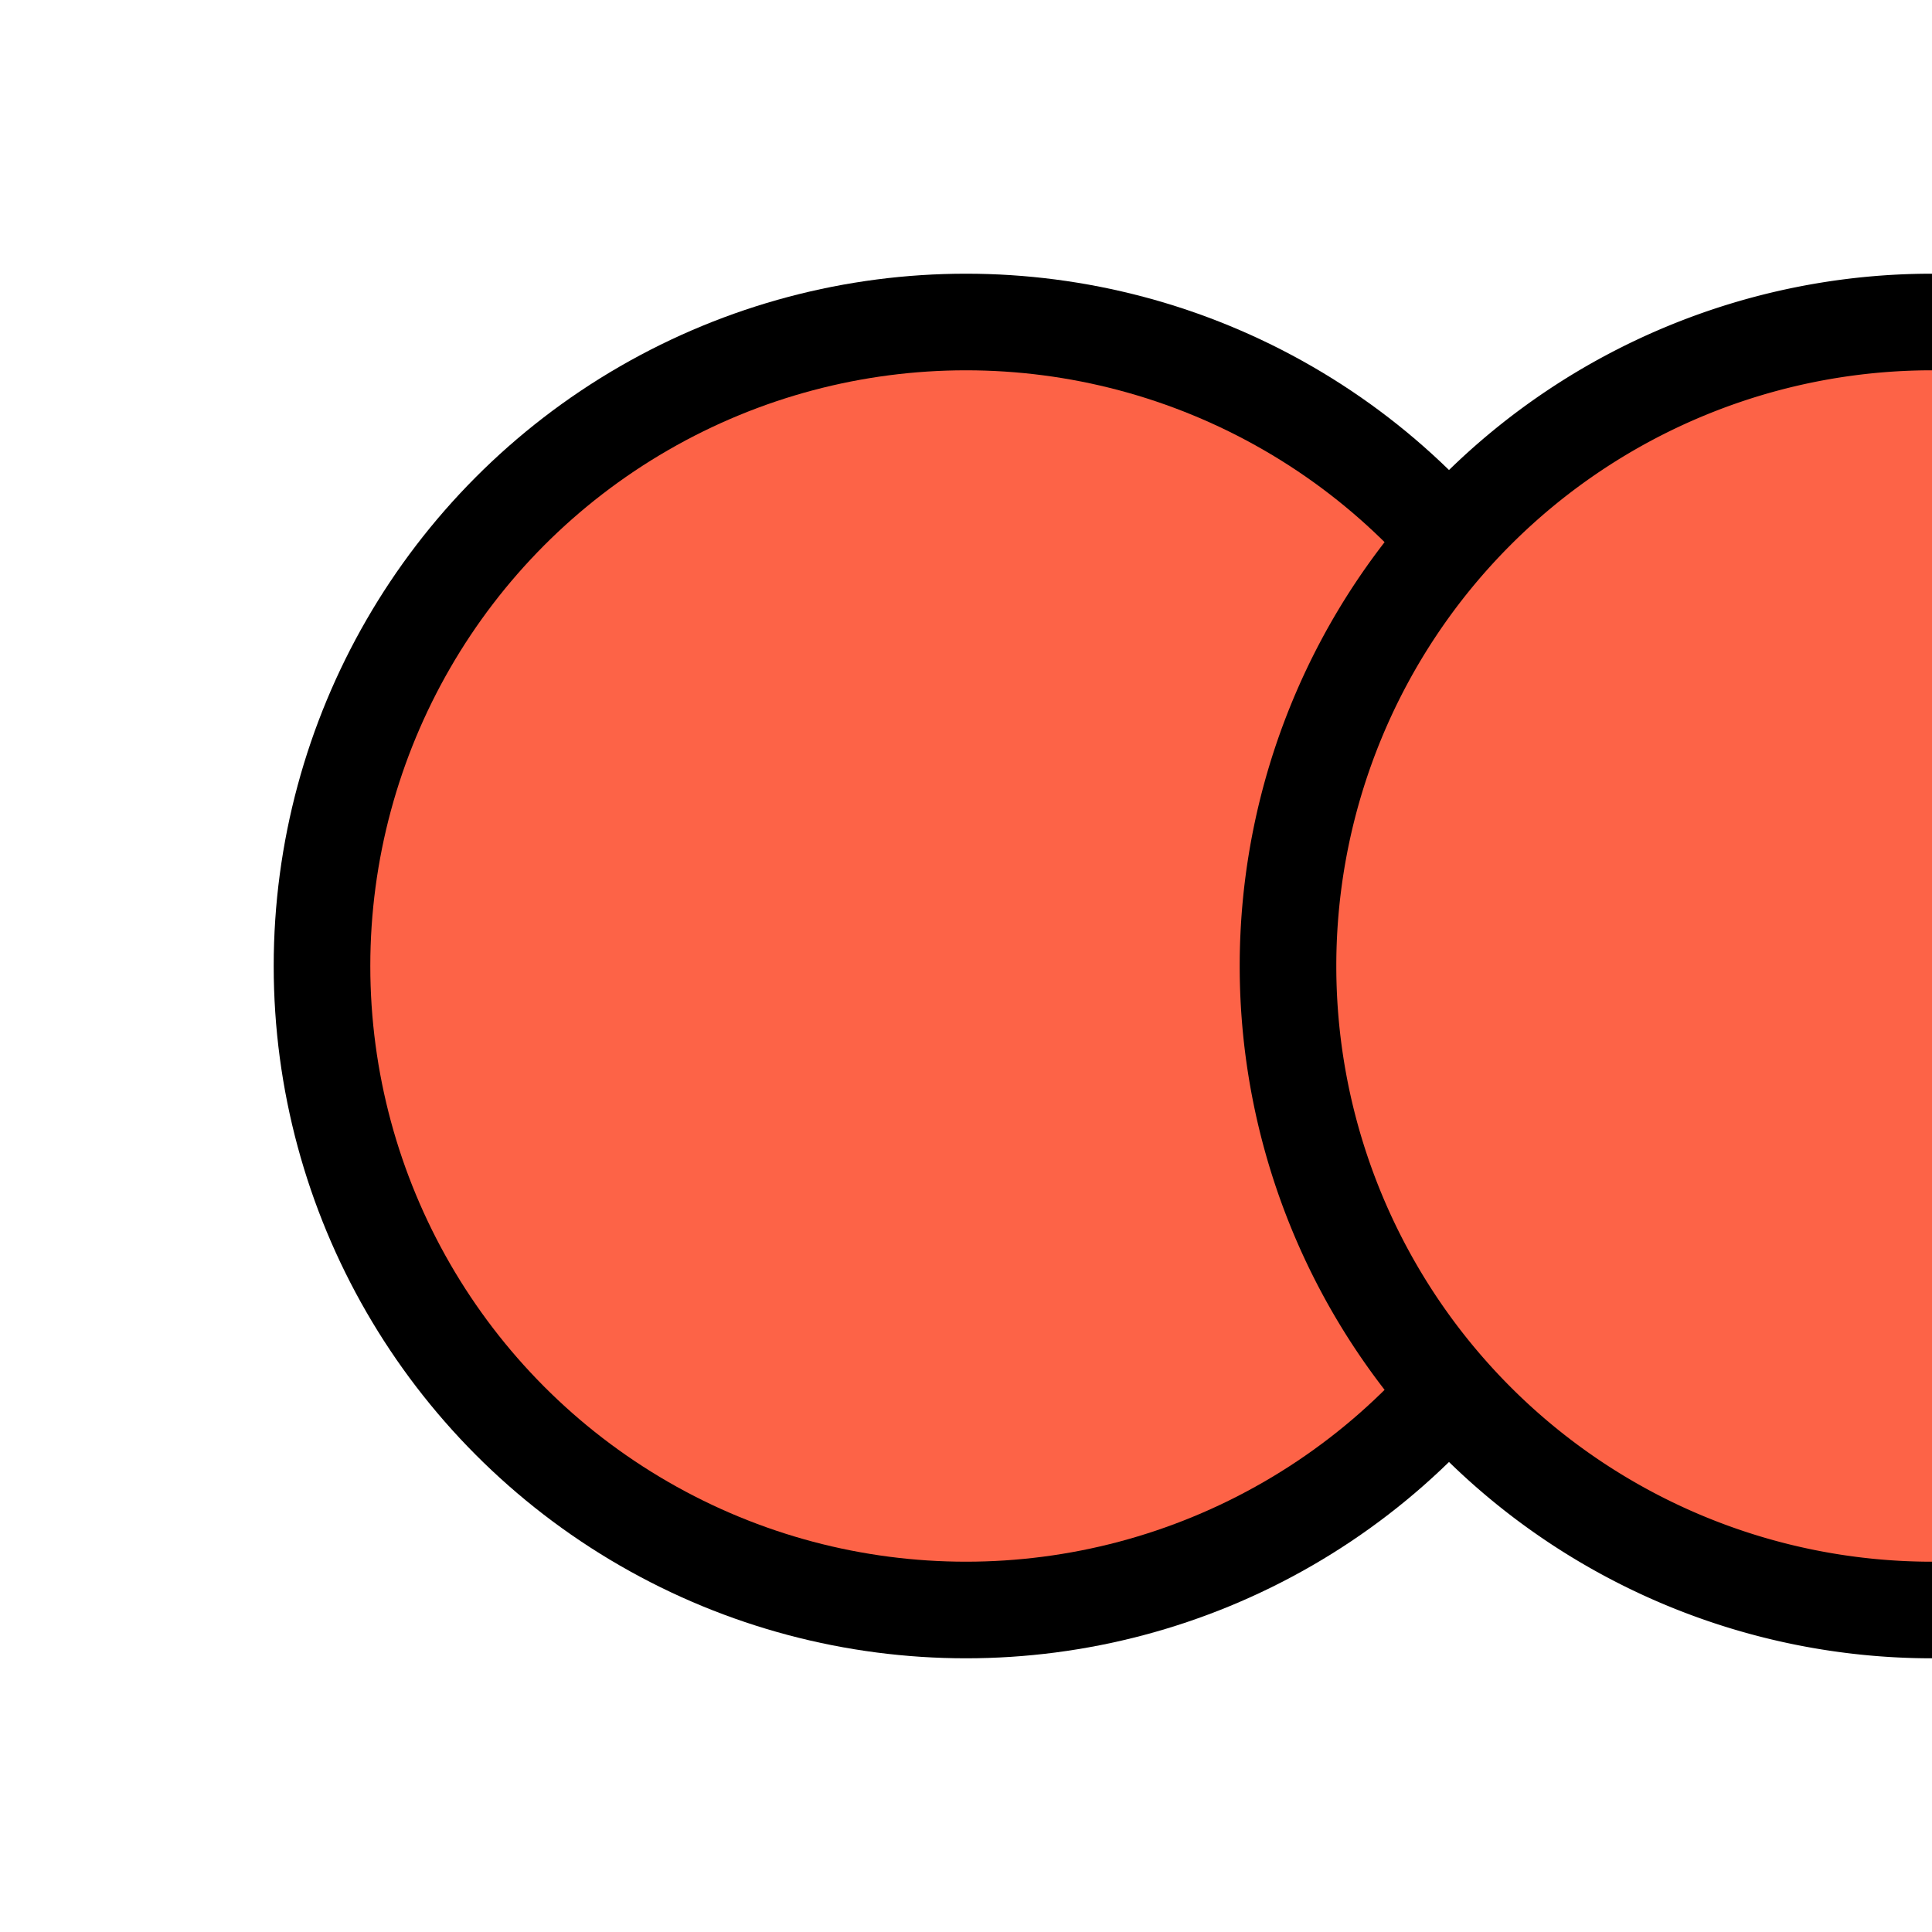 <svg xmlns="http://www.w3.org/2000/svg" width="60" height="60">

<circle cx="30" cy="30" r="20" fill="#FD6347" stroke="black" stroke-width="3" ></circle>

<!-- <path  d="M0 10 A 20 20 0 0 1 0 40" stroke="black" fill="#FD6347" stroke-width="3" ></path> -->

<path  d="M60 10 A 20 20 0 1 0 60 50" stroke="black" fill="#FD6347" stroke-width="3" ></path>

</svg>